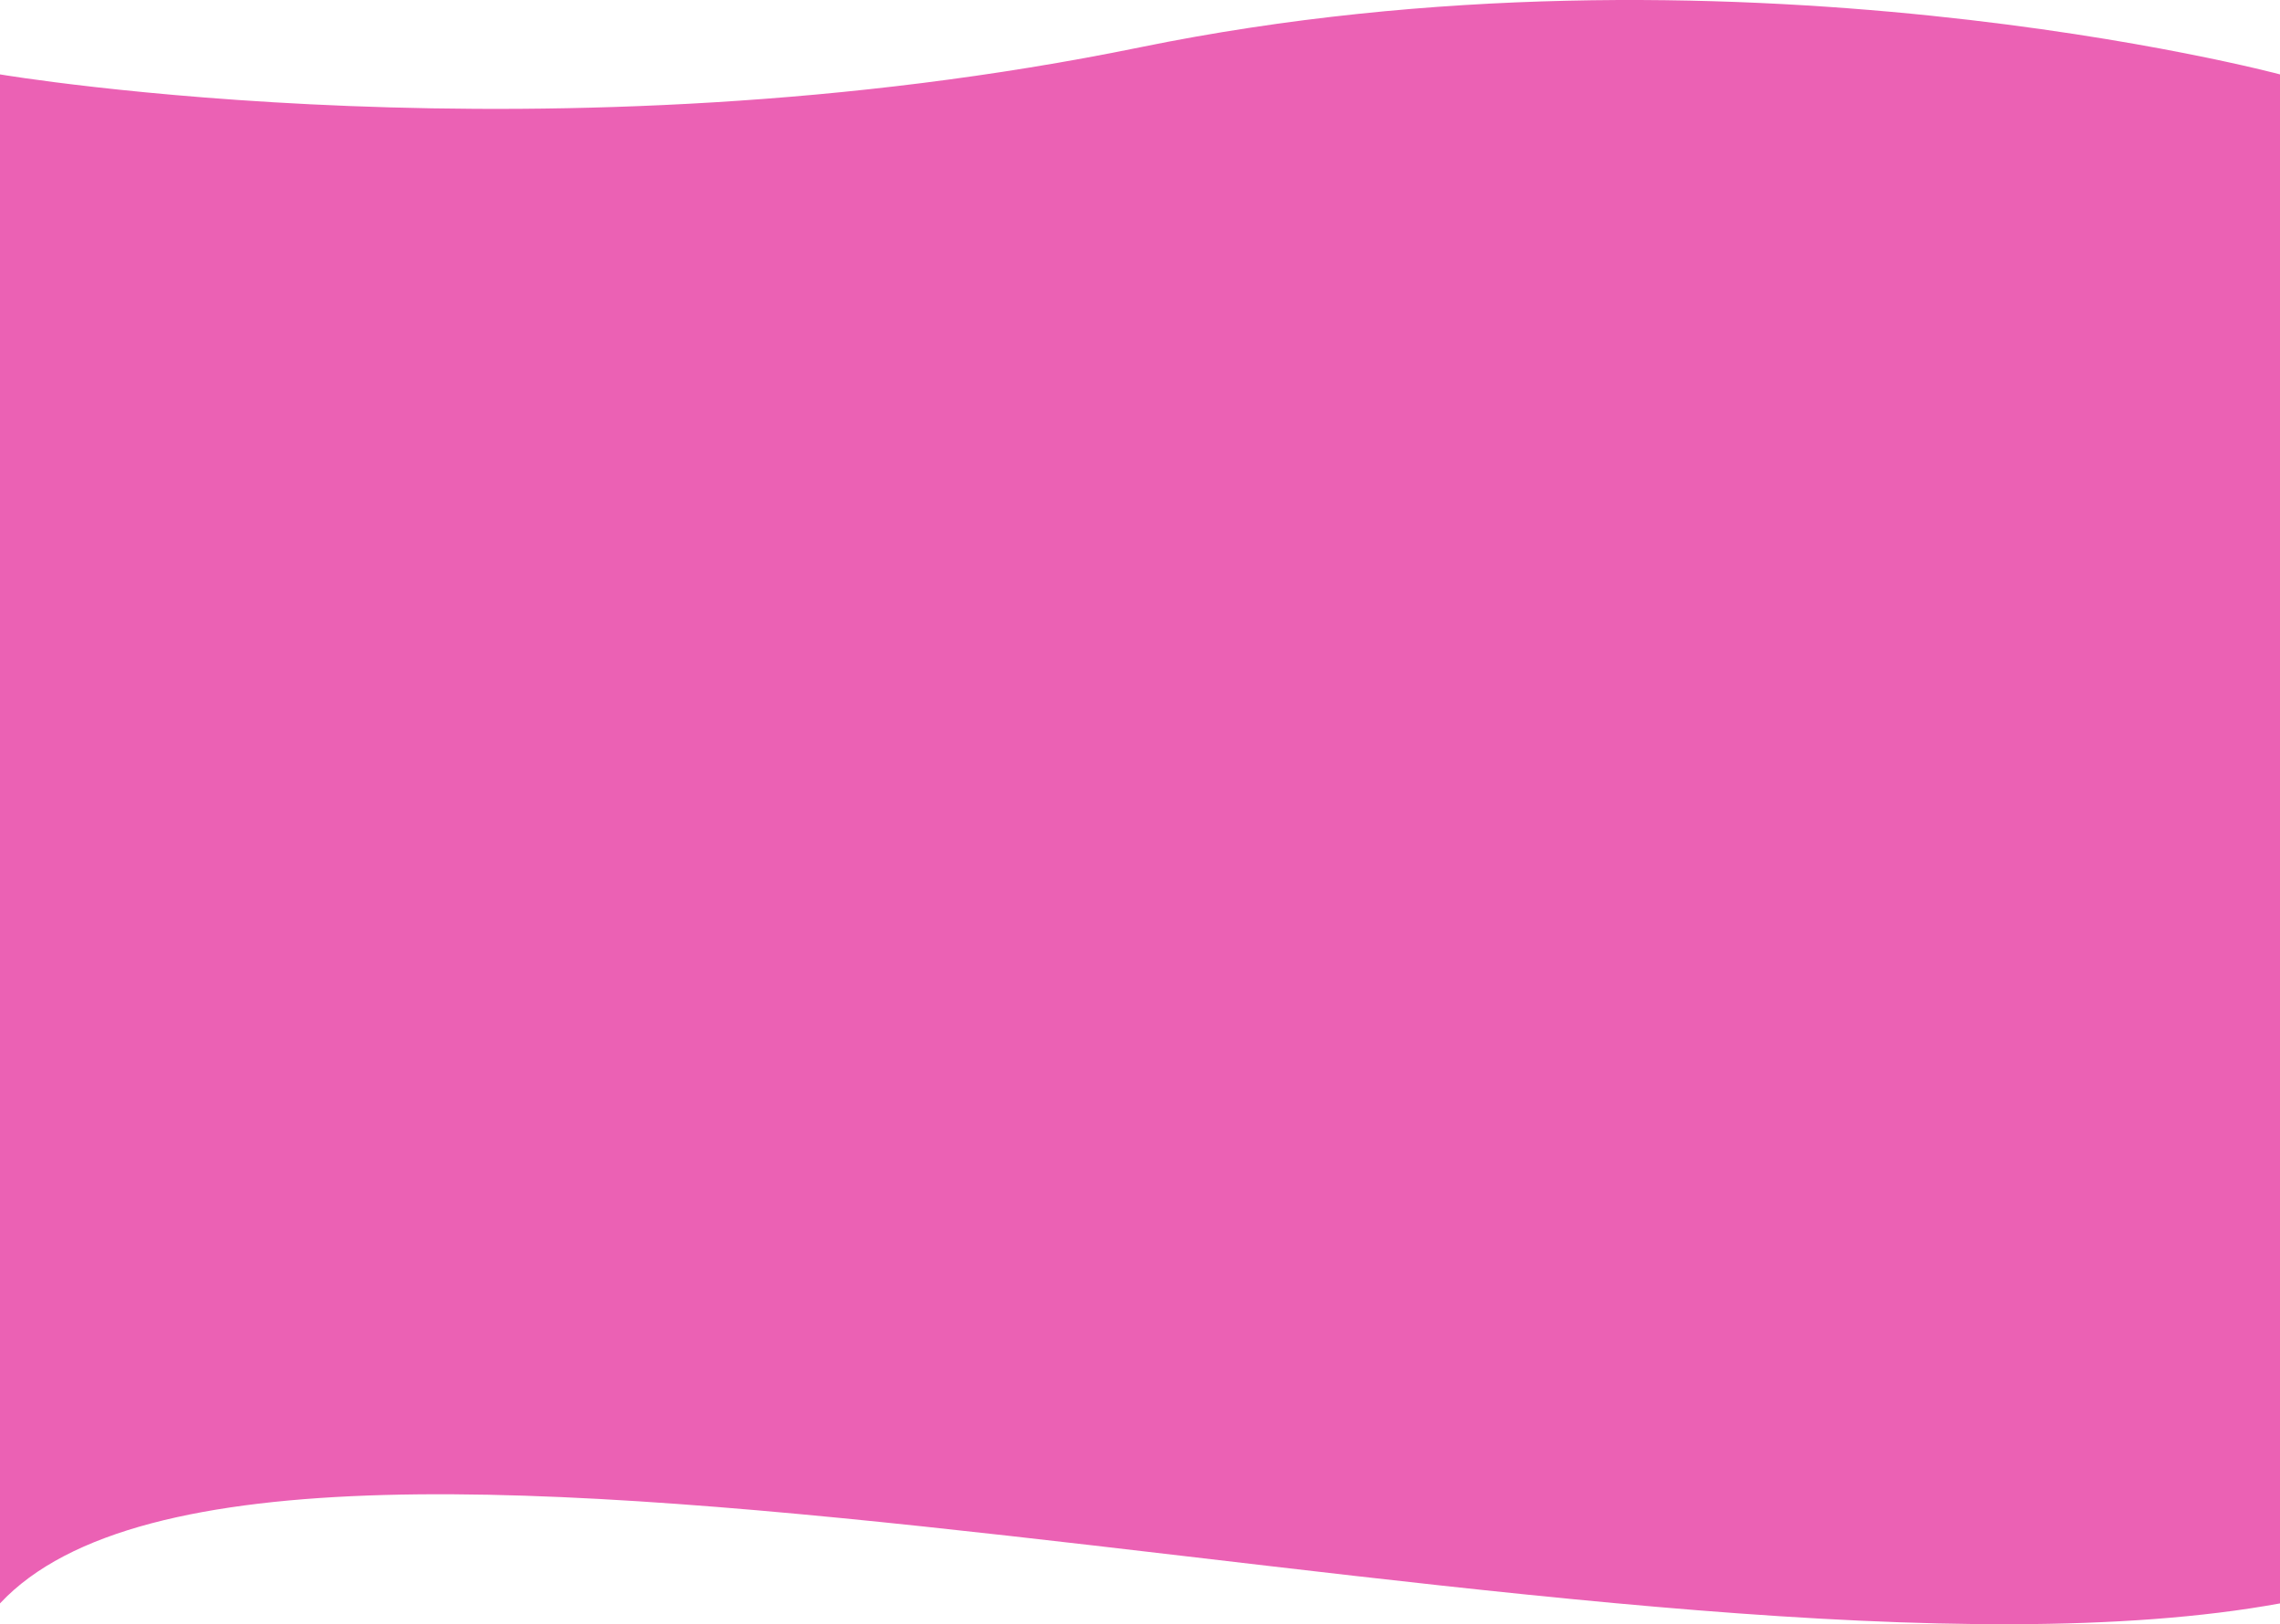 <svg width="1440" height="1026" viewBox="0 0 1440 1026" fill="none" xmlns="http://www.w3.org/2000/svg">
<path d="M1440 46.992C1440 46.992 1091.94 -46.197 720 29.886C348.063 105.969 0 46.992 0 46.992V1012.85C174 826.38 1043.25 1085.26 1440 1012.85L1440 46.992Z" fill="#EB61B4"/>
</svg>
